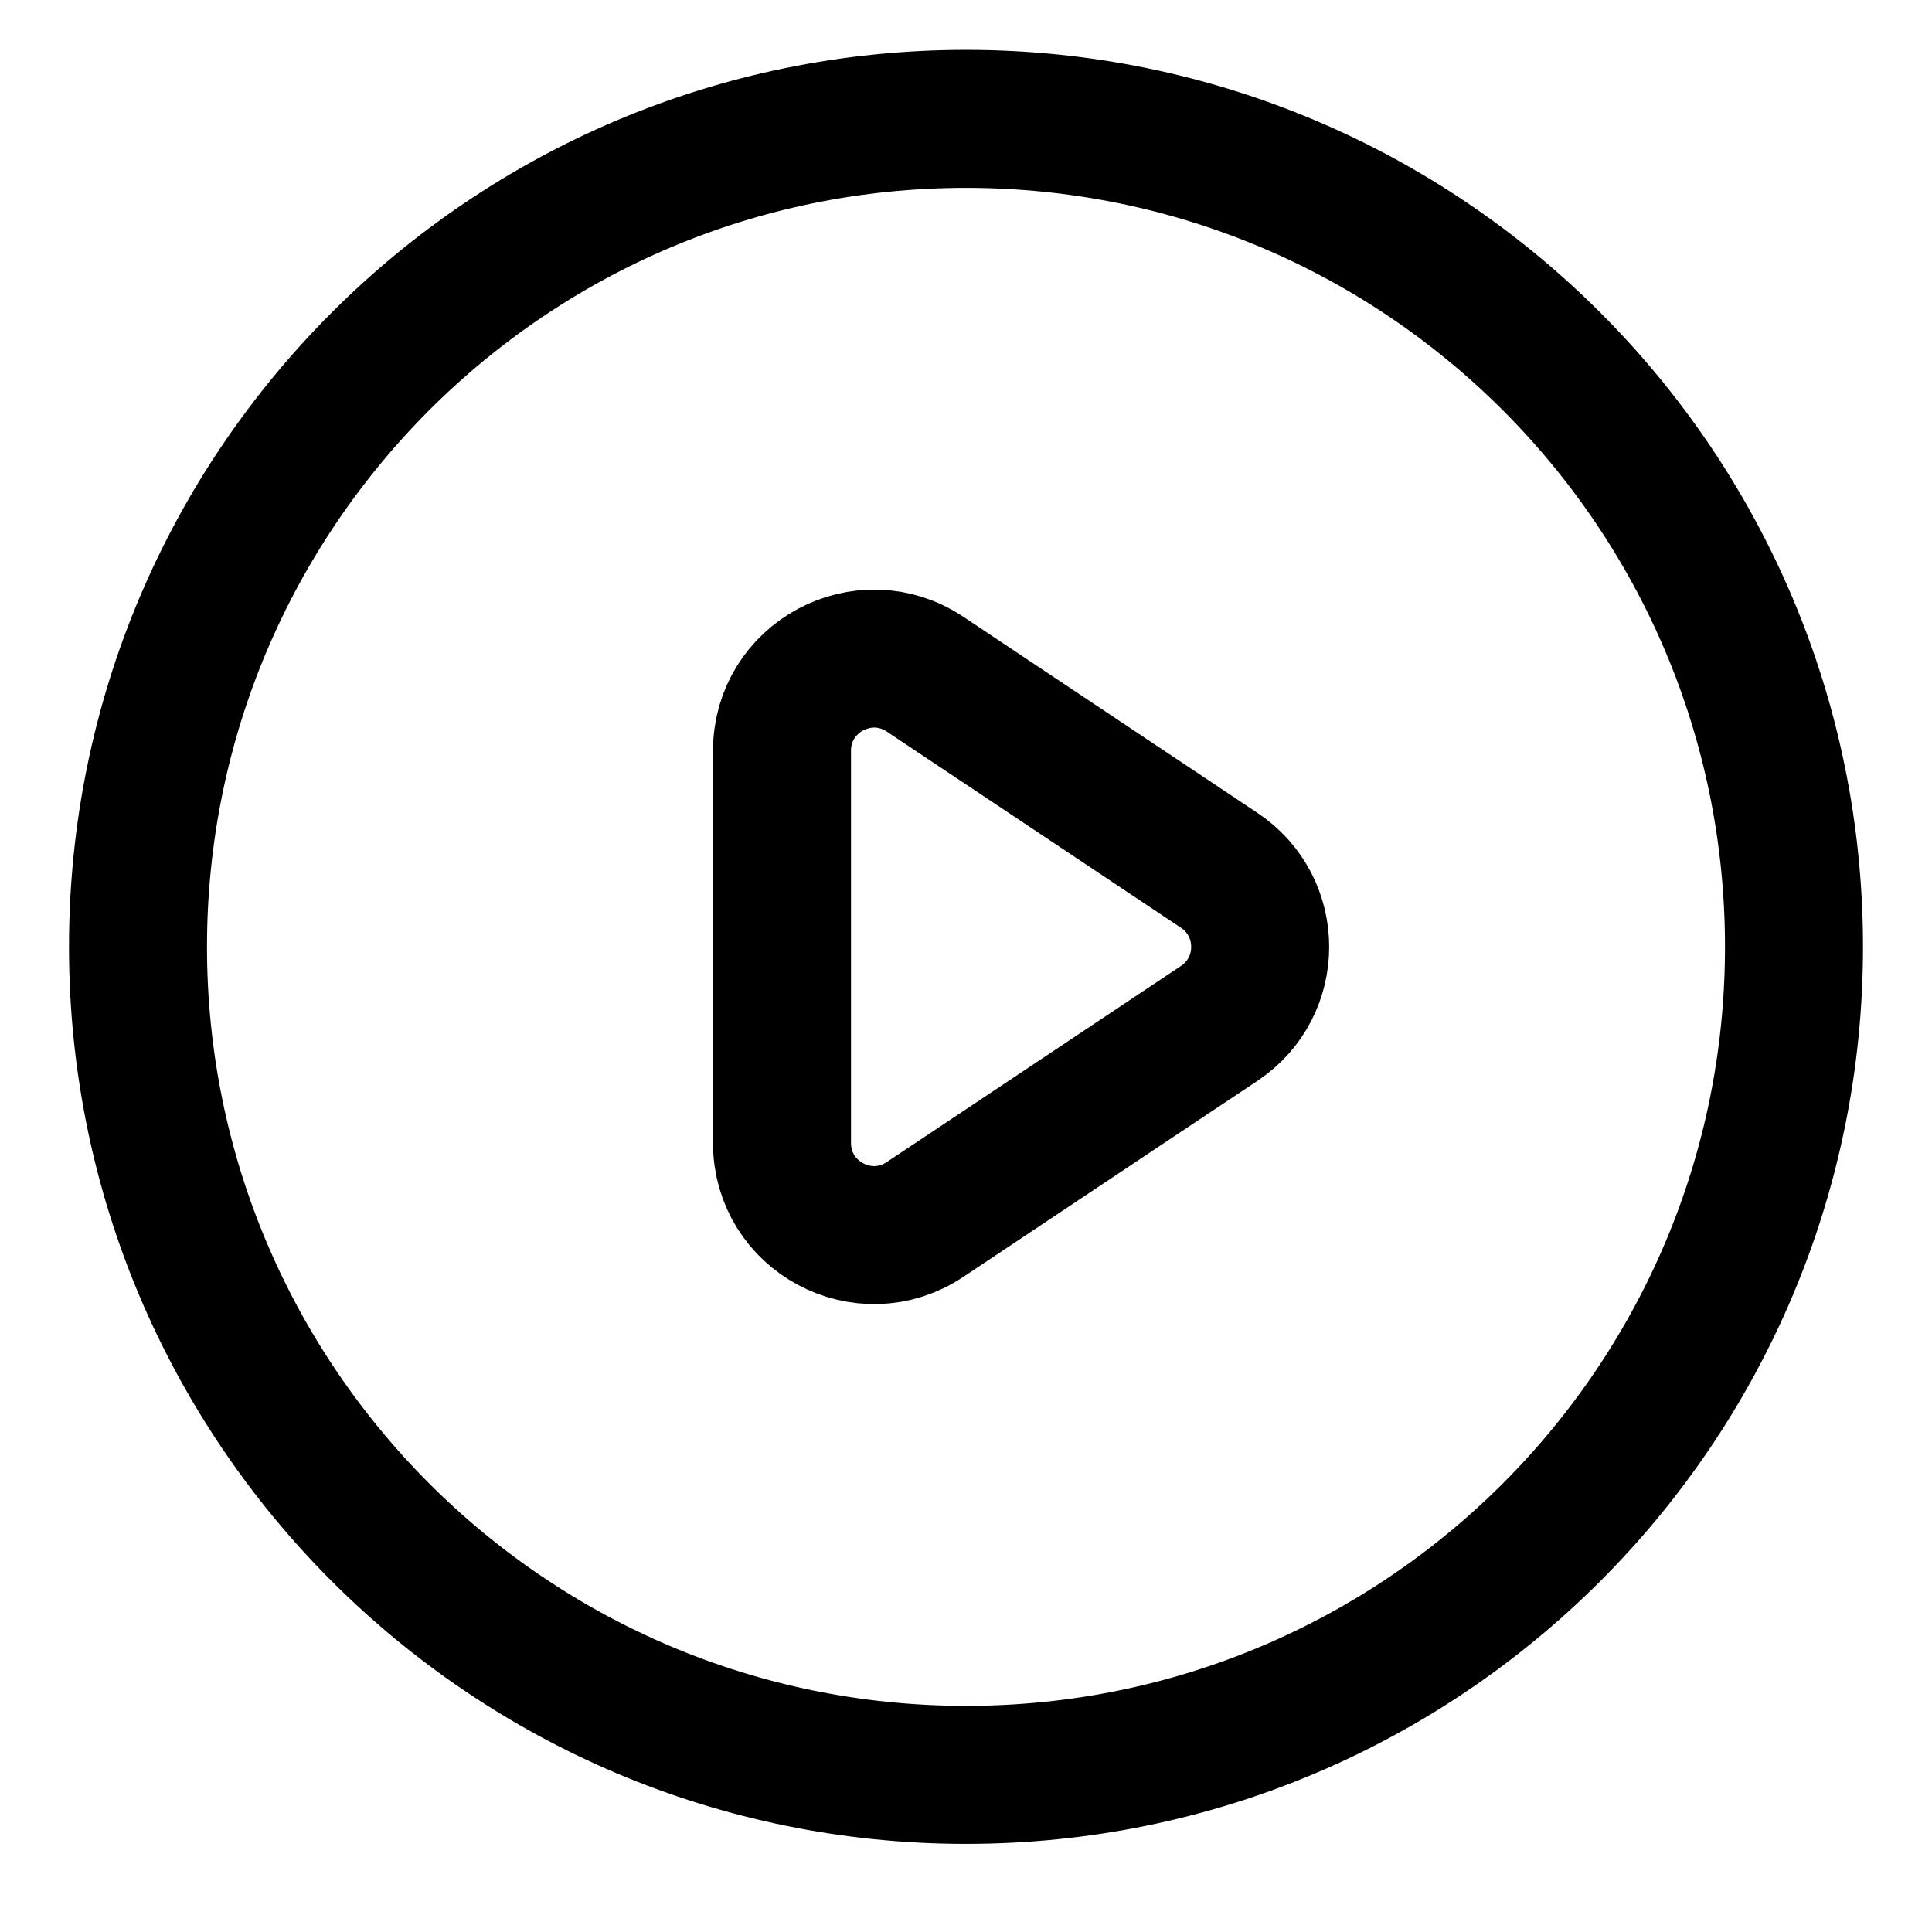 <svg width="21" height="21" viewBox="0 0 21 21" fill="none" xmlns="http://www.w3.org/2000/svg">
<path d="M13.252 9.46L10.055 7.328C9.39 6.885 8.5 7.362 8.5 8.161V12.424C8.5 13.222 9.39 13.699 10.055 13.255L13.252 11.124C13.846 10.728 13.846 9.856 13.252 9.46Z" stroke="currentColor" stroke-width="1.5" stroke-linecap="round" stroke-linejoin="round"/>
<path d="M19.5 10.292C19.5 15.263 15.471 19.292 10.5 19.292C5.529 19.292 1.5 15.263 1.5 10.292C1.5 5.321 5.529 1.292 10.5 1.292C15.471 1.292 19.5 5.321 19.5 10.292Z" stroke="currentColor" stroke-width="1.5" stroke-linecap="round" stroke-linejoin="round"/>
</svg>
